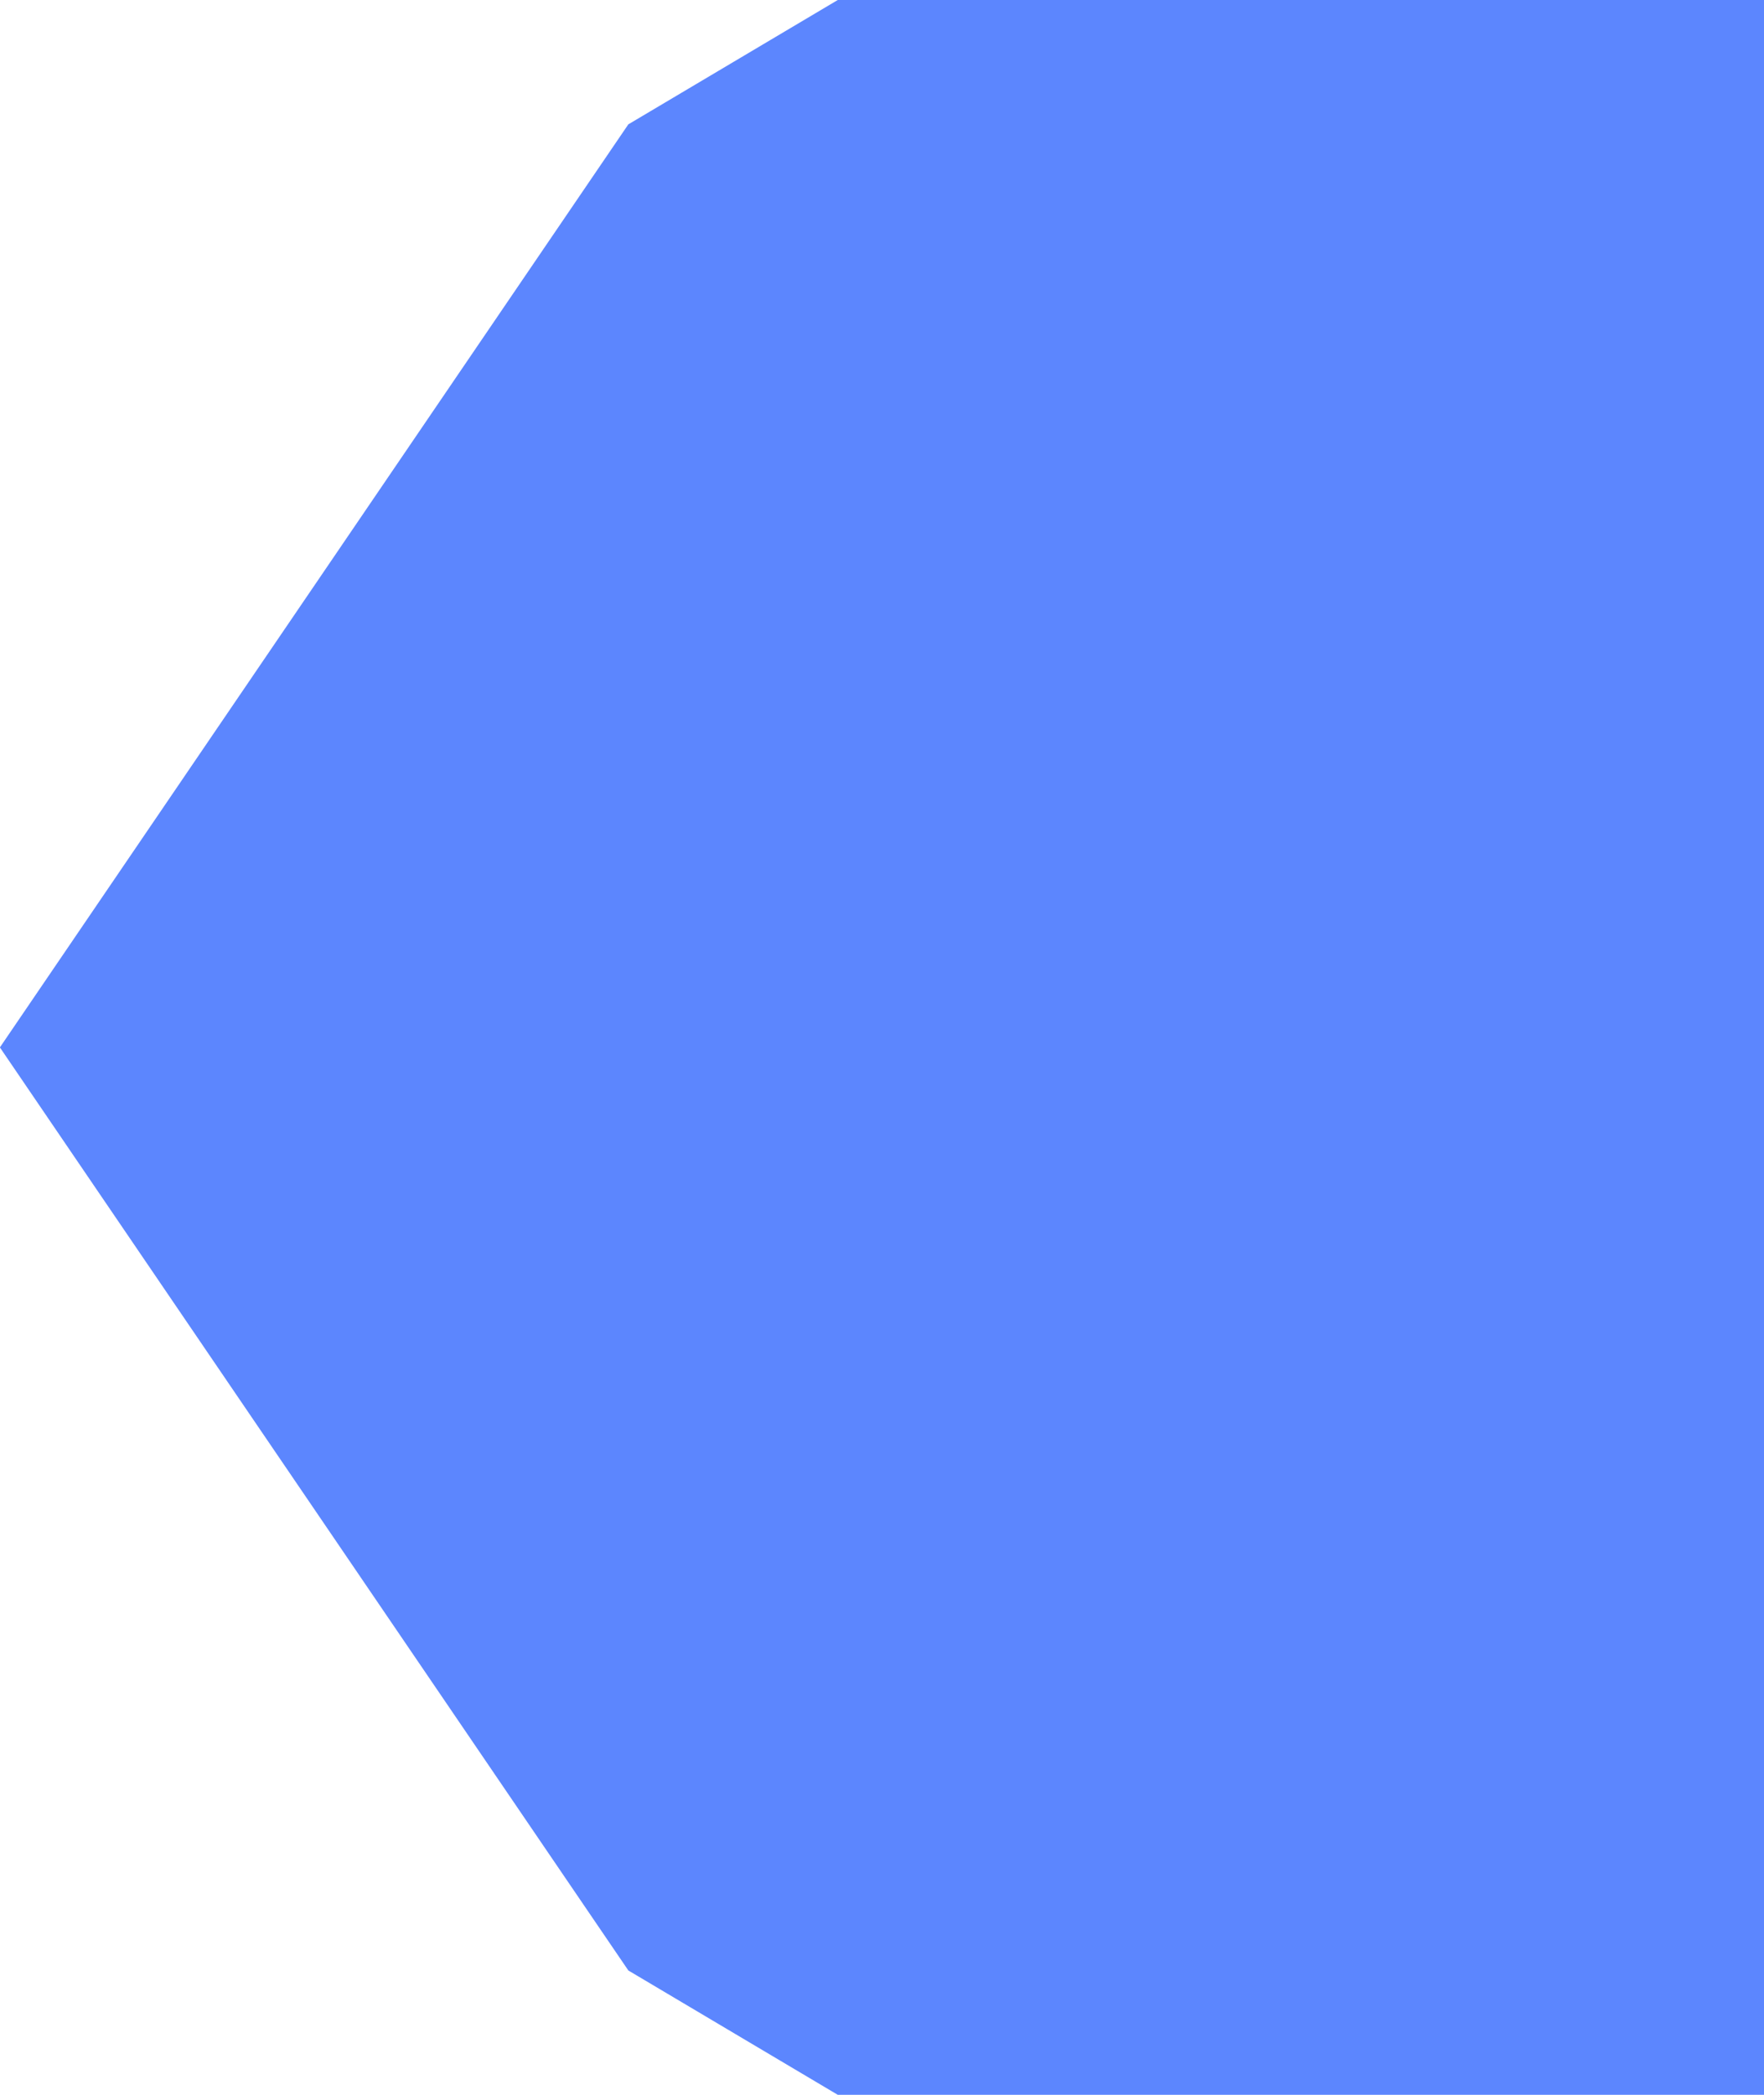 ﻿<?xml version="1.0" encoding="utf-8"?>
<svg version="1.1" xmlns:xlink="http://www.w3.org/1999/xlink" width="32px" height="38px" xmlns="http://www.w3.org/2000/svg">
  <g transform="matrix(1 0 0 1 -135 -643 )">
    <path d="M 150.335 643.5  C 150.335 643.5  146.749 645.629  146.749 645.629  C 146.749 645.629  135.603 662  135.603 662  C 135.603 662  146.749 678.371  146.749 678.371  C 146.749 678.371  150.335 680.5  150.335 680.5  C 150.335 680.5  166.5 680.5  166.5 680.5  C 166.5 680.5  166.5 643.5  166.5 643.5  C 166.5 643.5  150.335 643.5  150.335 643.5  Z " fill-rule="nonzero" fill="#5c86fe" stroke="none" />
    <path d="M 150.335 643.5  C 150.335 643.5  146.749 645.629  146.749 645.629  C 146.749 645.629  135.603 662  135.603 662  C 135.603 662  146.749 678.371  146.749 678.371  C 146.749 678.371  150.335 680.5  150.335 680.5  C 150.335 680.5  166.5 680.5  166.5 680.5  C 166.5 680.5  166.5 643.5  166.5 643.5  C 166.5 643.5  150.335 643.5  150.335 643.5  Z " stroke-width="1" stroke="#5c86fe" fill="none" />
  </g>
</svg>